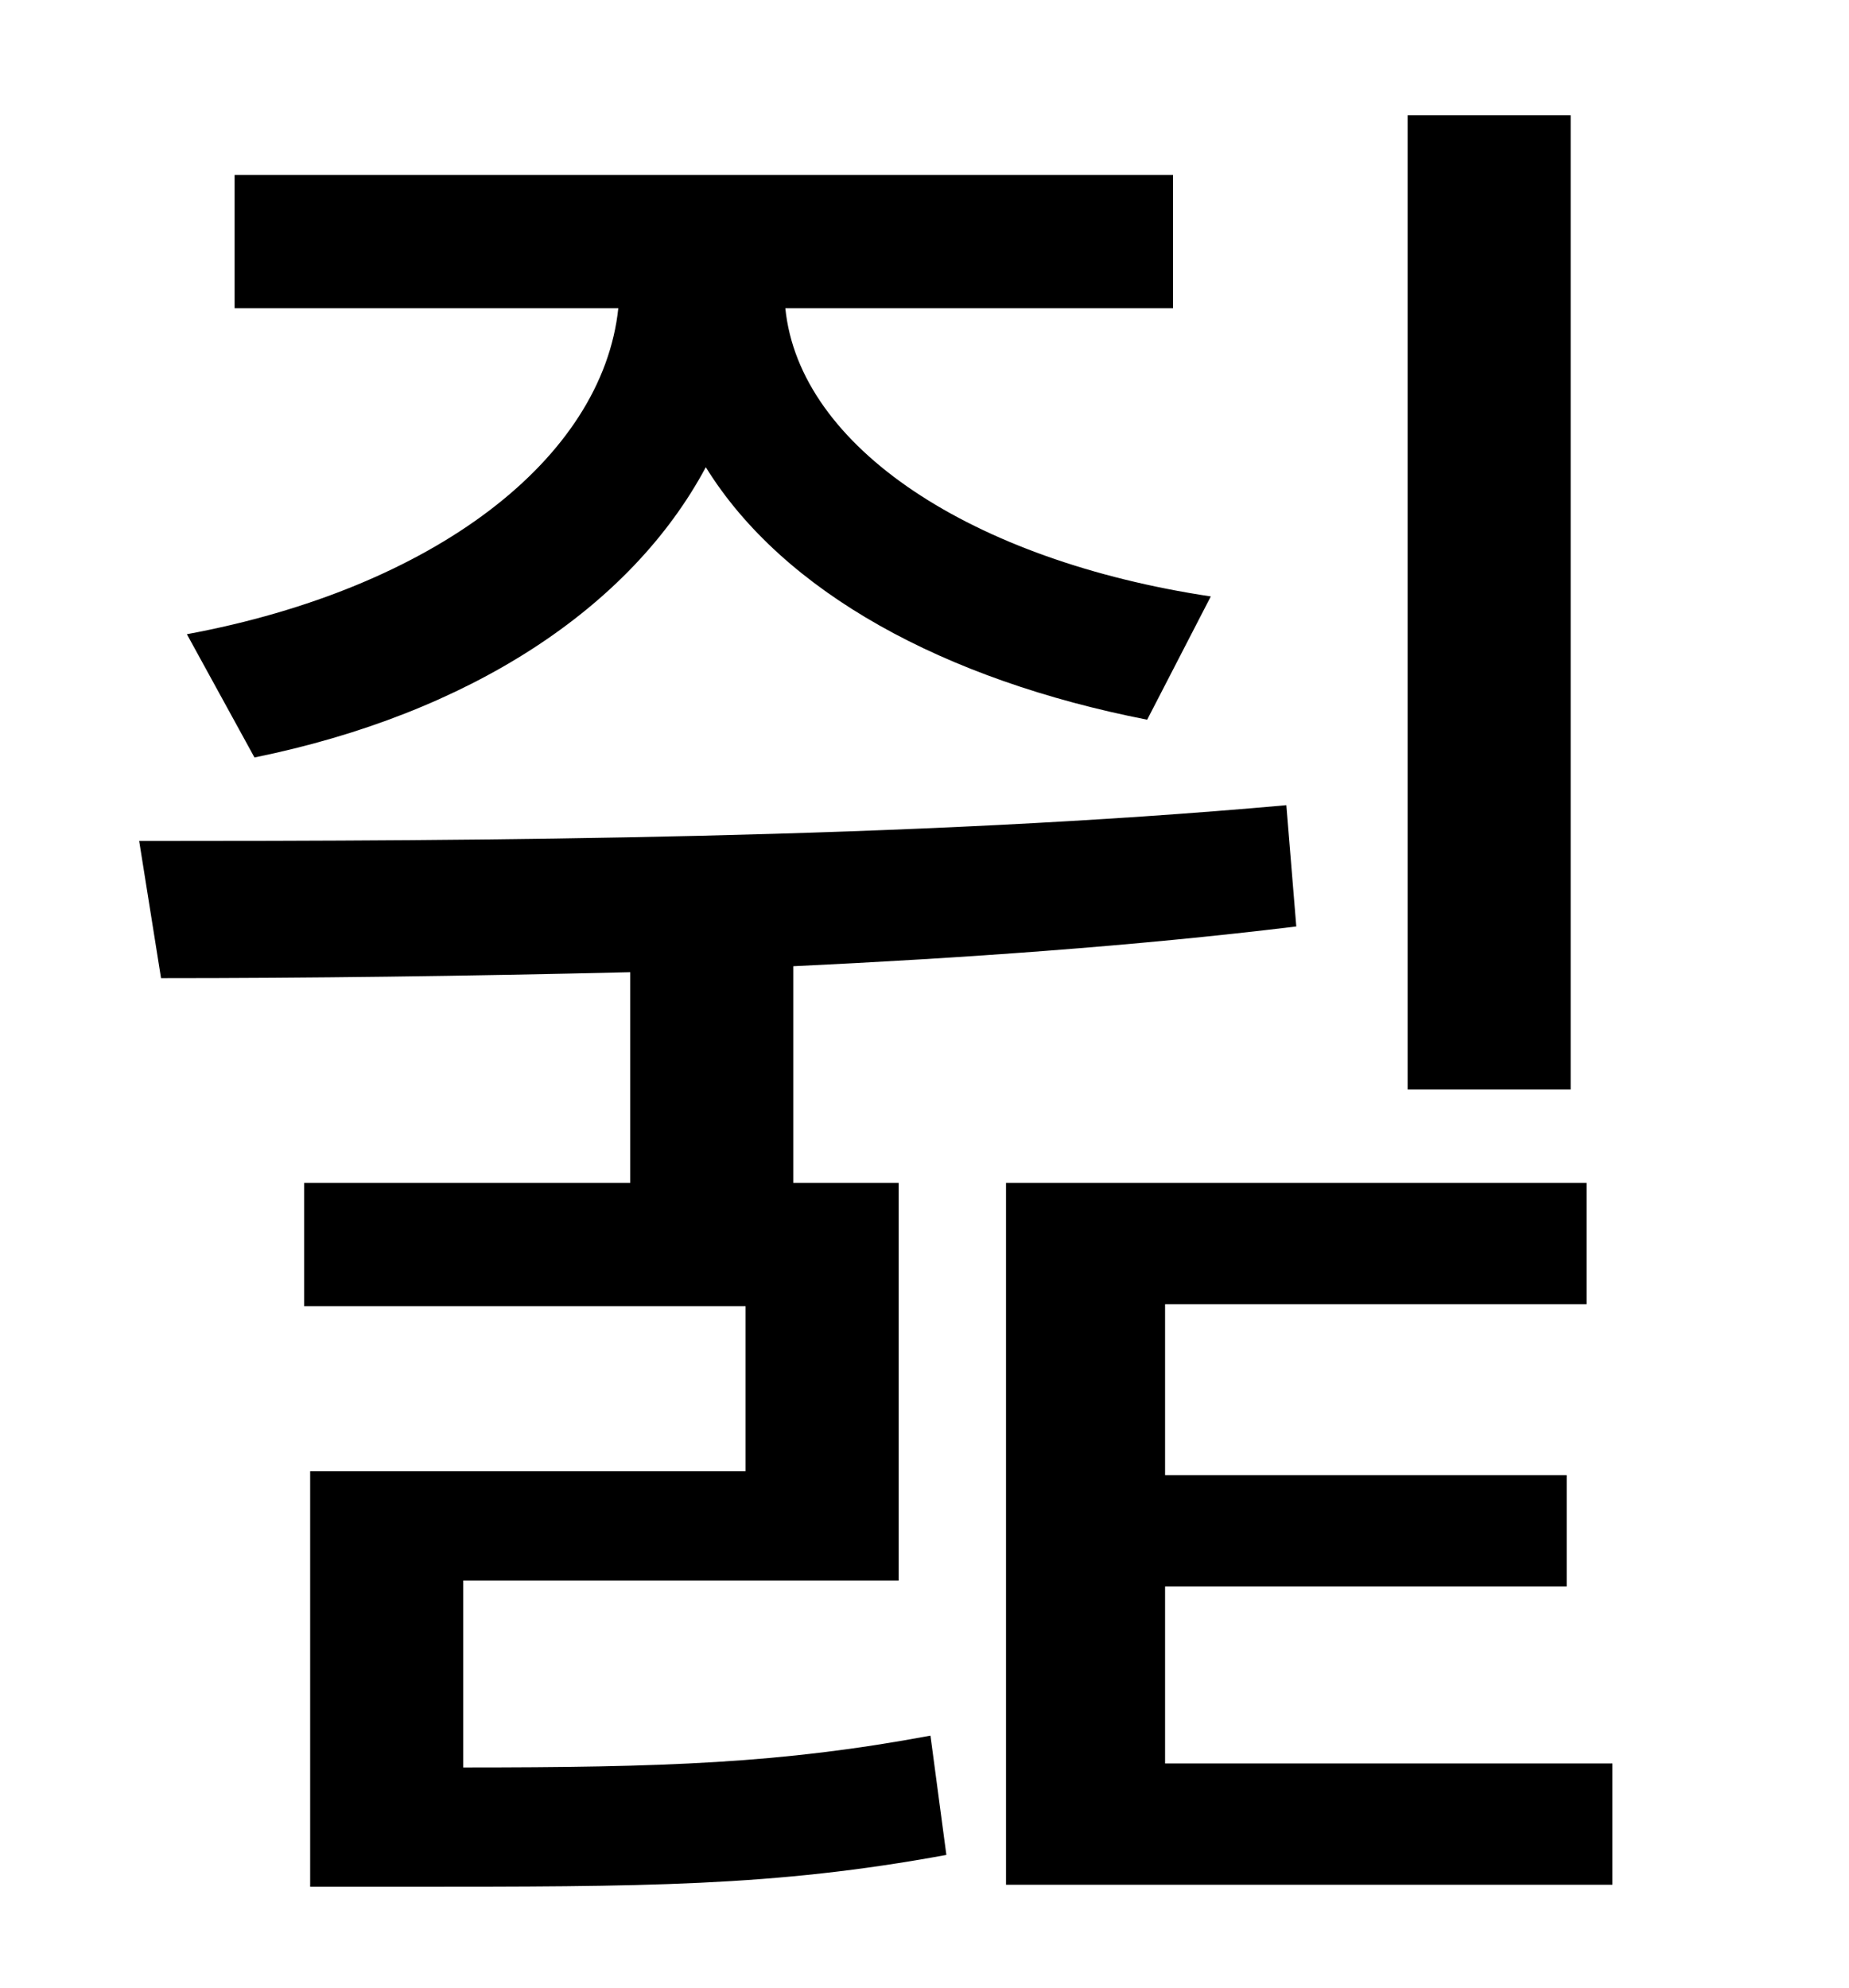 <?xml version="1.0" standalone="no"?>
<!DOCTYPE svg PUBLIC "-//W3C//DTD SVG 1.1//EN" "http://www.w3.org/Graphics/SVG/1.1/DTD/svg11.dtd" >
<svg xmlns="http://www.w3.org/2000/svg" xmlns:xlink="http://www.w3.org/1999/xlink" version="1.1" viewBox="-10 0 930 1000">
   <path fill="currentColor"
d="M780 58v490h-82v-490h82zM118 381l-34 -62c124 -23 209 -88 217 -164h-193v-67h472v67h-195c7 70 94 127 214 145l-32 62c-102 -20 -183 -64 -222 -127c-38 71 -119 124 -227 146zM223 795v94c101 0 160 -2 235 -16l8 60c-87 16 -152 16 -273 16h-47v-209h219v-83h-222
v-62h164v-106c-83 2 -163 3 -236 3l-11 -69c173 0 388 -1 577 -18l5 61c-82 10 -169 16 -253 20v109h53v200h-219zM576 887h225v61h-305v-353h292v61h-212v86h202v56h-202v89z" />
</svg>

